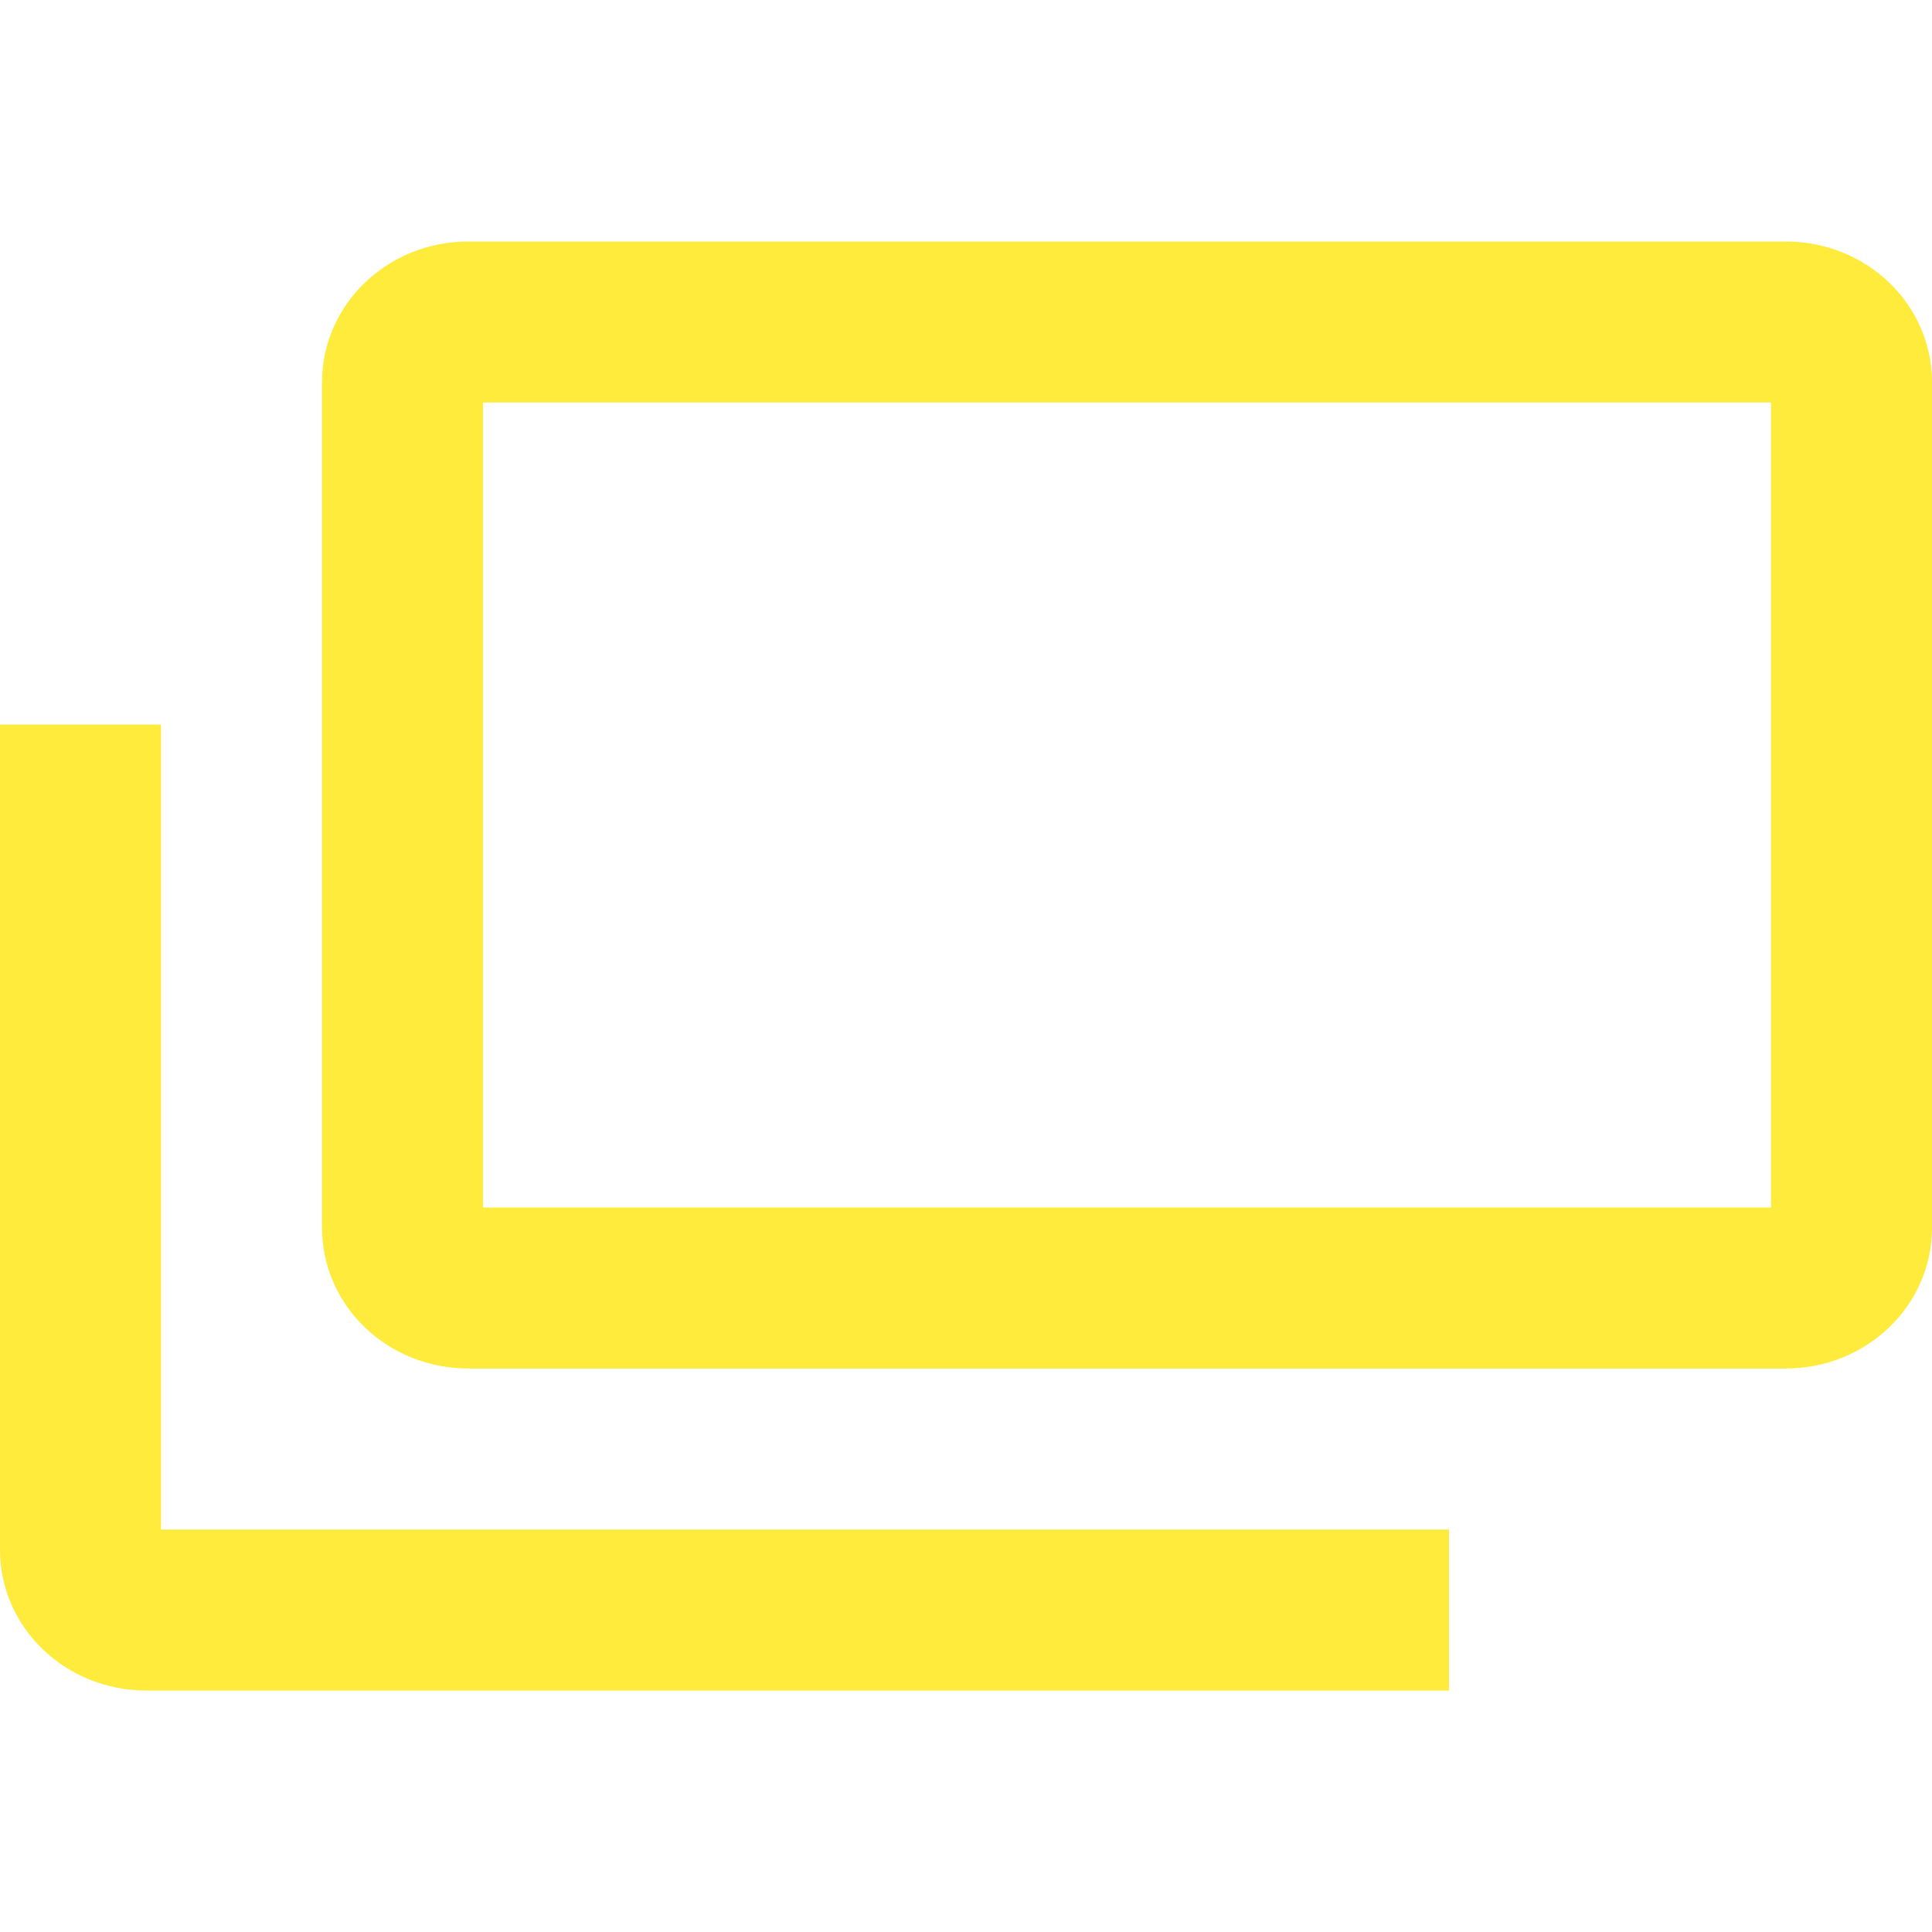 <svg xmlns="http://www.w3.org/2000/svg" fill="#FFEB3B" viewBox="0 0 48 48"><path d="m11.637 6c-2.01 0-3.637 1.561-3.637 3.5v21c0 1.939 1.622 3.5 3.637 3.5h32.727c2.01 0 3.637-1.561 3.637-3.5v-21c0-1.939-1.622-3.5-3.637-3.5h-32.727m.363 4h32v20h-32v-20m-12 8v20.5c0 1.939 1.622 3.5 3.637 3.5h32.363v-4h-32v-20h-4"/></svg>